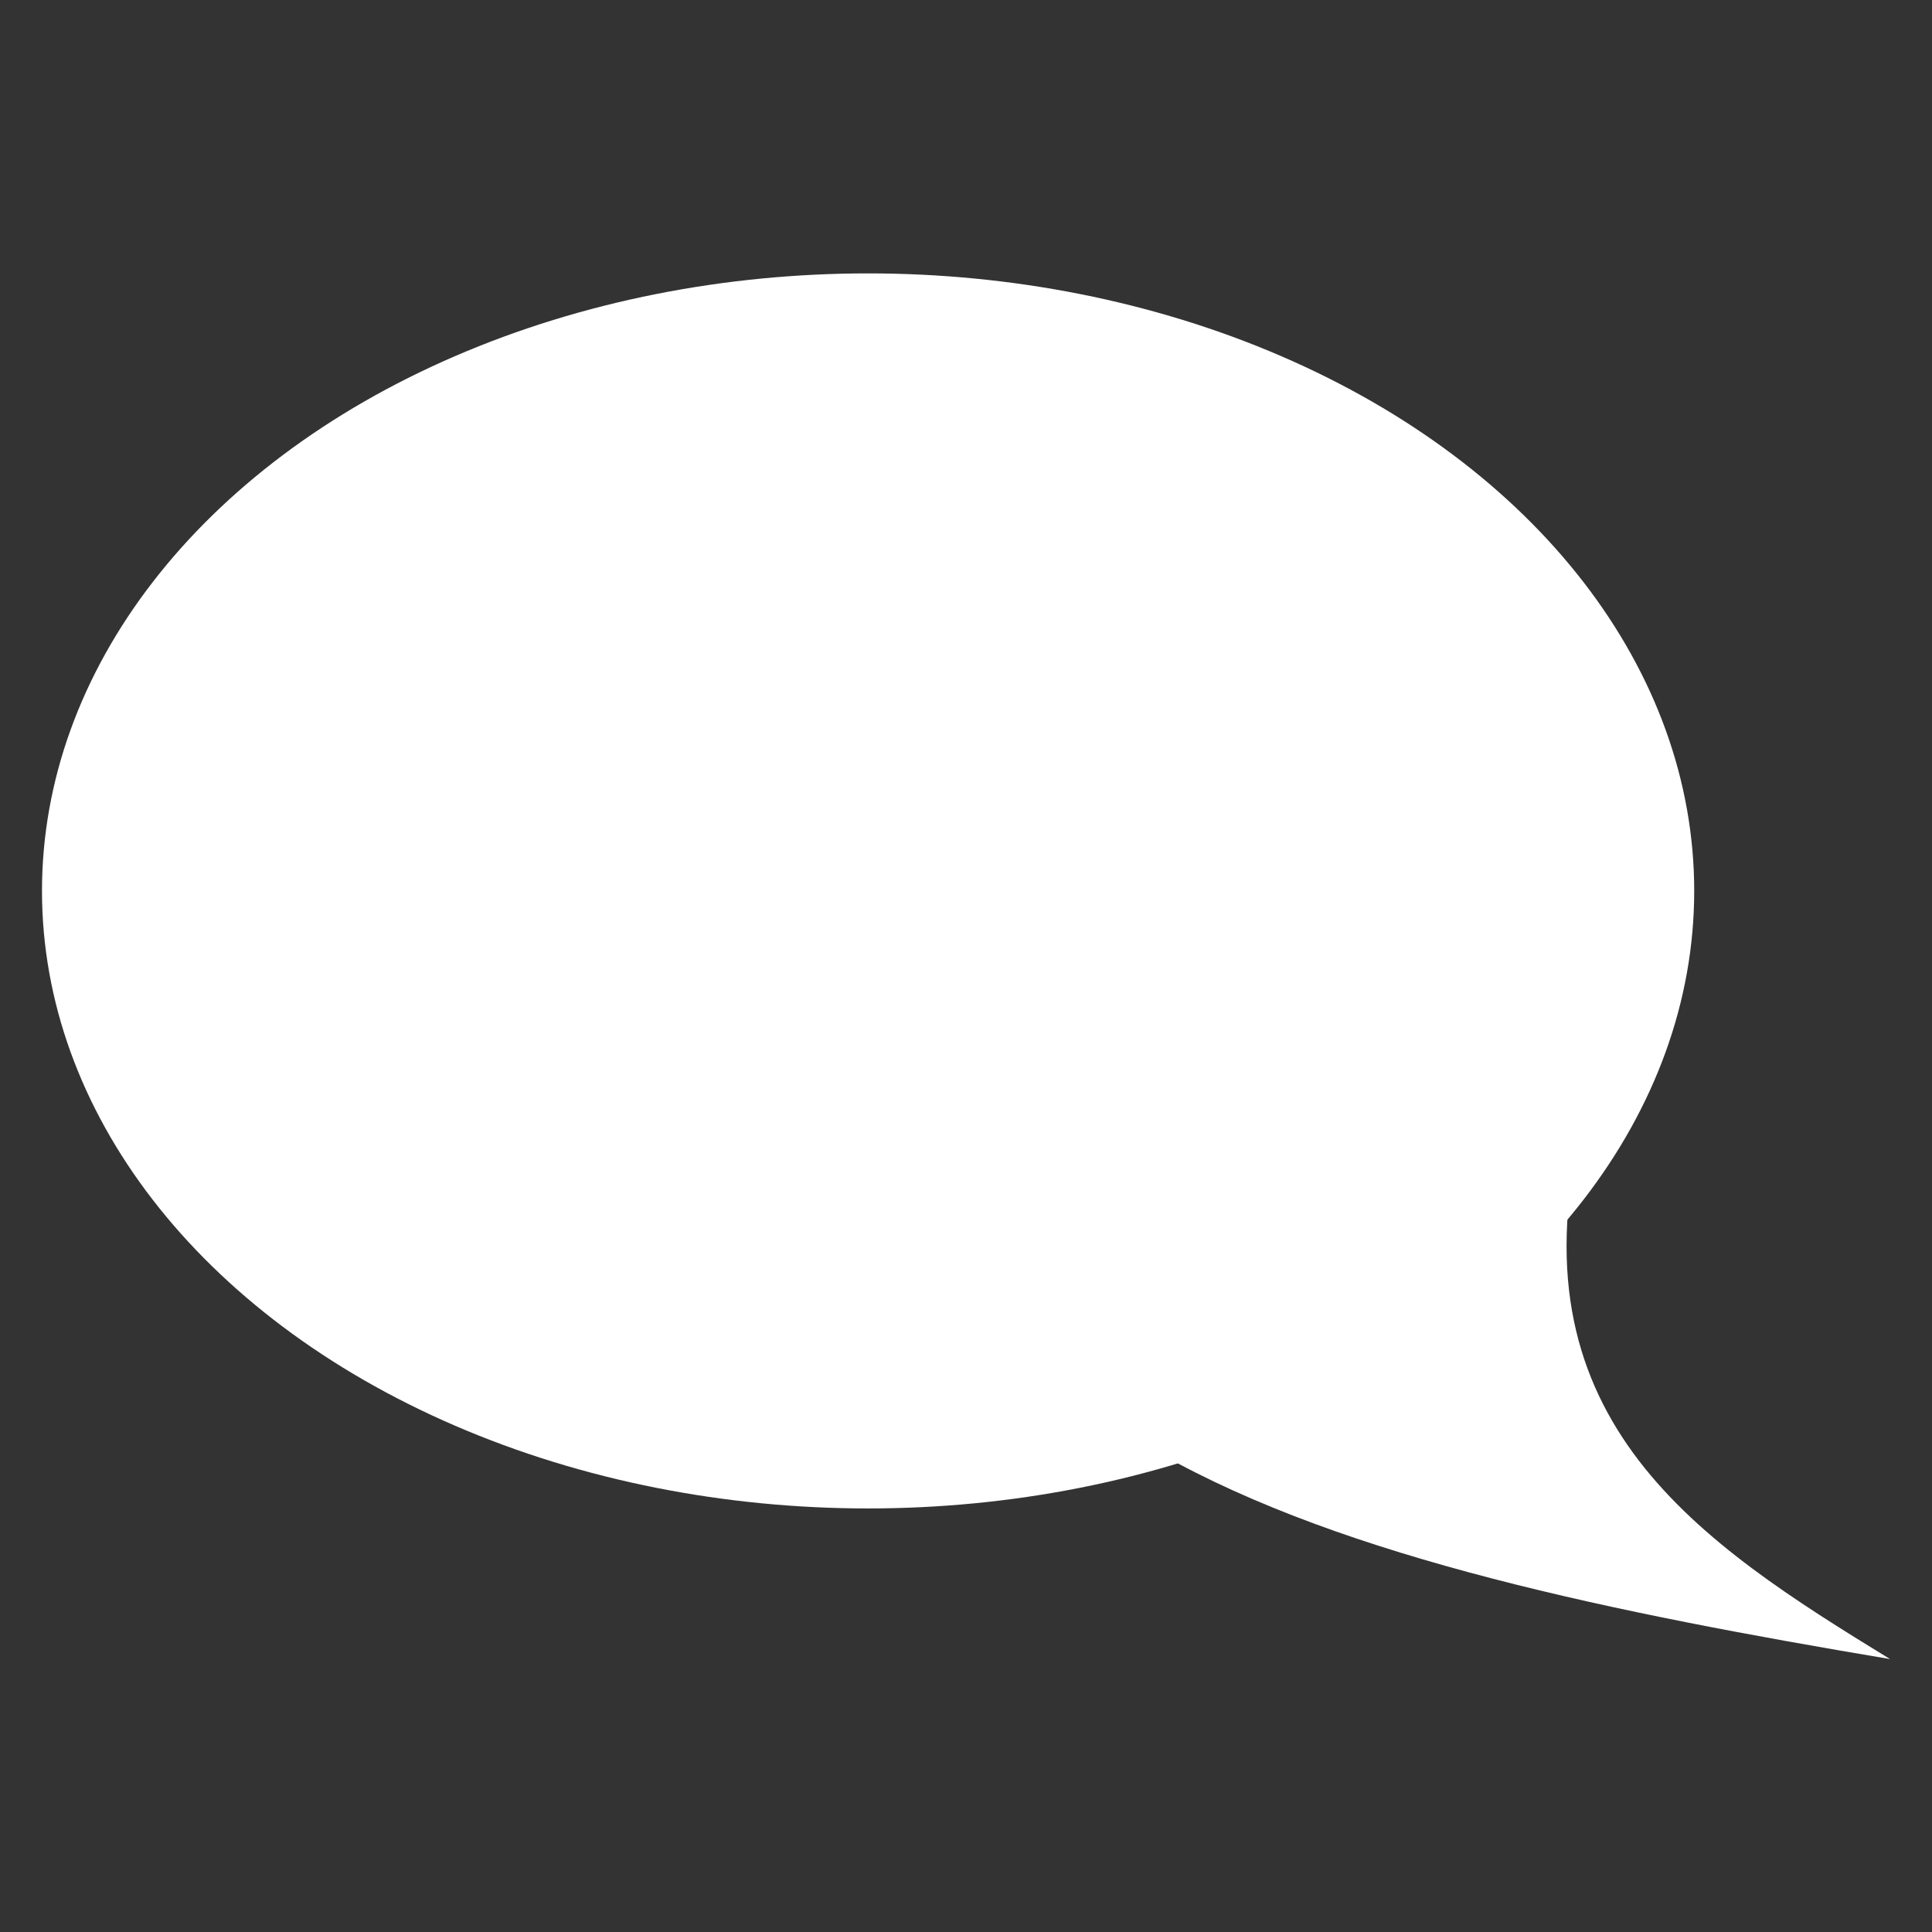<?xml version="1.0" encoding="UTF-8" standalone="no"?>
<!-- Created with Inkscape (http://www.inkscape.org/) -->

<svg
   width="16"
   height="16"
   viewBox="0 0 4.233 4.233"
   version="1.1"
   id="svg5"
   sodipodi:docname="sol_client_chat.svg"
   inkscape:version="1.1.1 (3bf5ae0d25, 2021-09-20)"
   inkscape:export-filename="/home/me/Documents/Projects/Java/Sol-Client/game/src/main/resources/assets/minecraft/textures/gui/sol_client_language_4x.png"
   inkscape:export-xdpi="384.00003"
   inkscape:export-ydpi="384.00003"
   xmlns:inkscape="http://www.inkscape.org/namespaces/inkscape"
   xmlns:sodipodi="http://sodipodi.sourceforge.net/DTD/sodipodi-0.dtd"
   xmlns="http://www.w3.org/2000/svg"
   xmlns:svg="http://www.w3.org/2000/svg">
  <rect x="0" y="0" width="4.233" height="4.233" fill="#333333" stroke="none"/>
  <sodipodi:namedview
     id="namedview7"
     pagecolor="#242424"
     bordercolor="#666666"
     borderopacity="1.0"
     inkscape:pageshadow="2"
     inkscape:pageopacity="0"
     inkscape:pagecheckerboard="0"
     inkscape:document-units="mm"
     showgrid="false"
     units="px"
     inkscape:zoom="32.000001"
     inkscape:cx="2.5468749"
     inkscape:cy="4.5781249"
     inkscape:window-width="1848"
     inkscape:window-height="1016"
     inkscape:window-x="72"
     inkscape:window-y="27"
     inkscape:window-maximized="1"
     inkscape:current-layer="layer1" />
  <defs
     id="defs2" />
  <g
     inkscape:label="Layer 1"
     inkscape:groupmode="layer"
     id="layer1">
    <ellipse
       style="fill:#ffffff;stroke-width:0.302;stroke-linecap:round;stroke-linejoin:round"
       id="path9313"
       cx="1.902"
       cy="1.952"
       rx="1.81"
       ry="1.353" />
    <path
       id="path9467"
       style="fill:#ffffff;stroke-width:0.308;stroke-linecap:round;stroke-linejoin:round"
       inkscape:transform-center-x="0.12615225"
       inkscape:transform-center-y="-0.054668354"
       d="M 2.542,3.185 3.022,2.817 3.462,2.485 C 3.318,3.115 3.723,3.379 4.141,3.635 3.54,3.534 2.949,3.415 2.542,3.185 Z"
       sodipodi:nodetypes="ccccc" />
  </g>
</svg>
